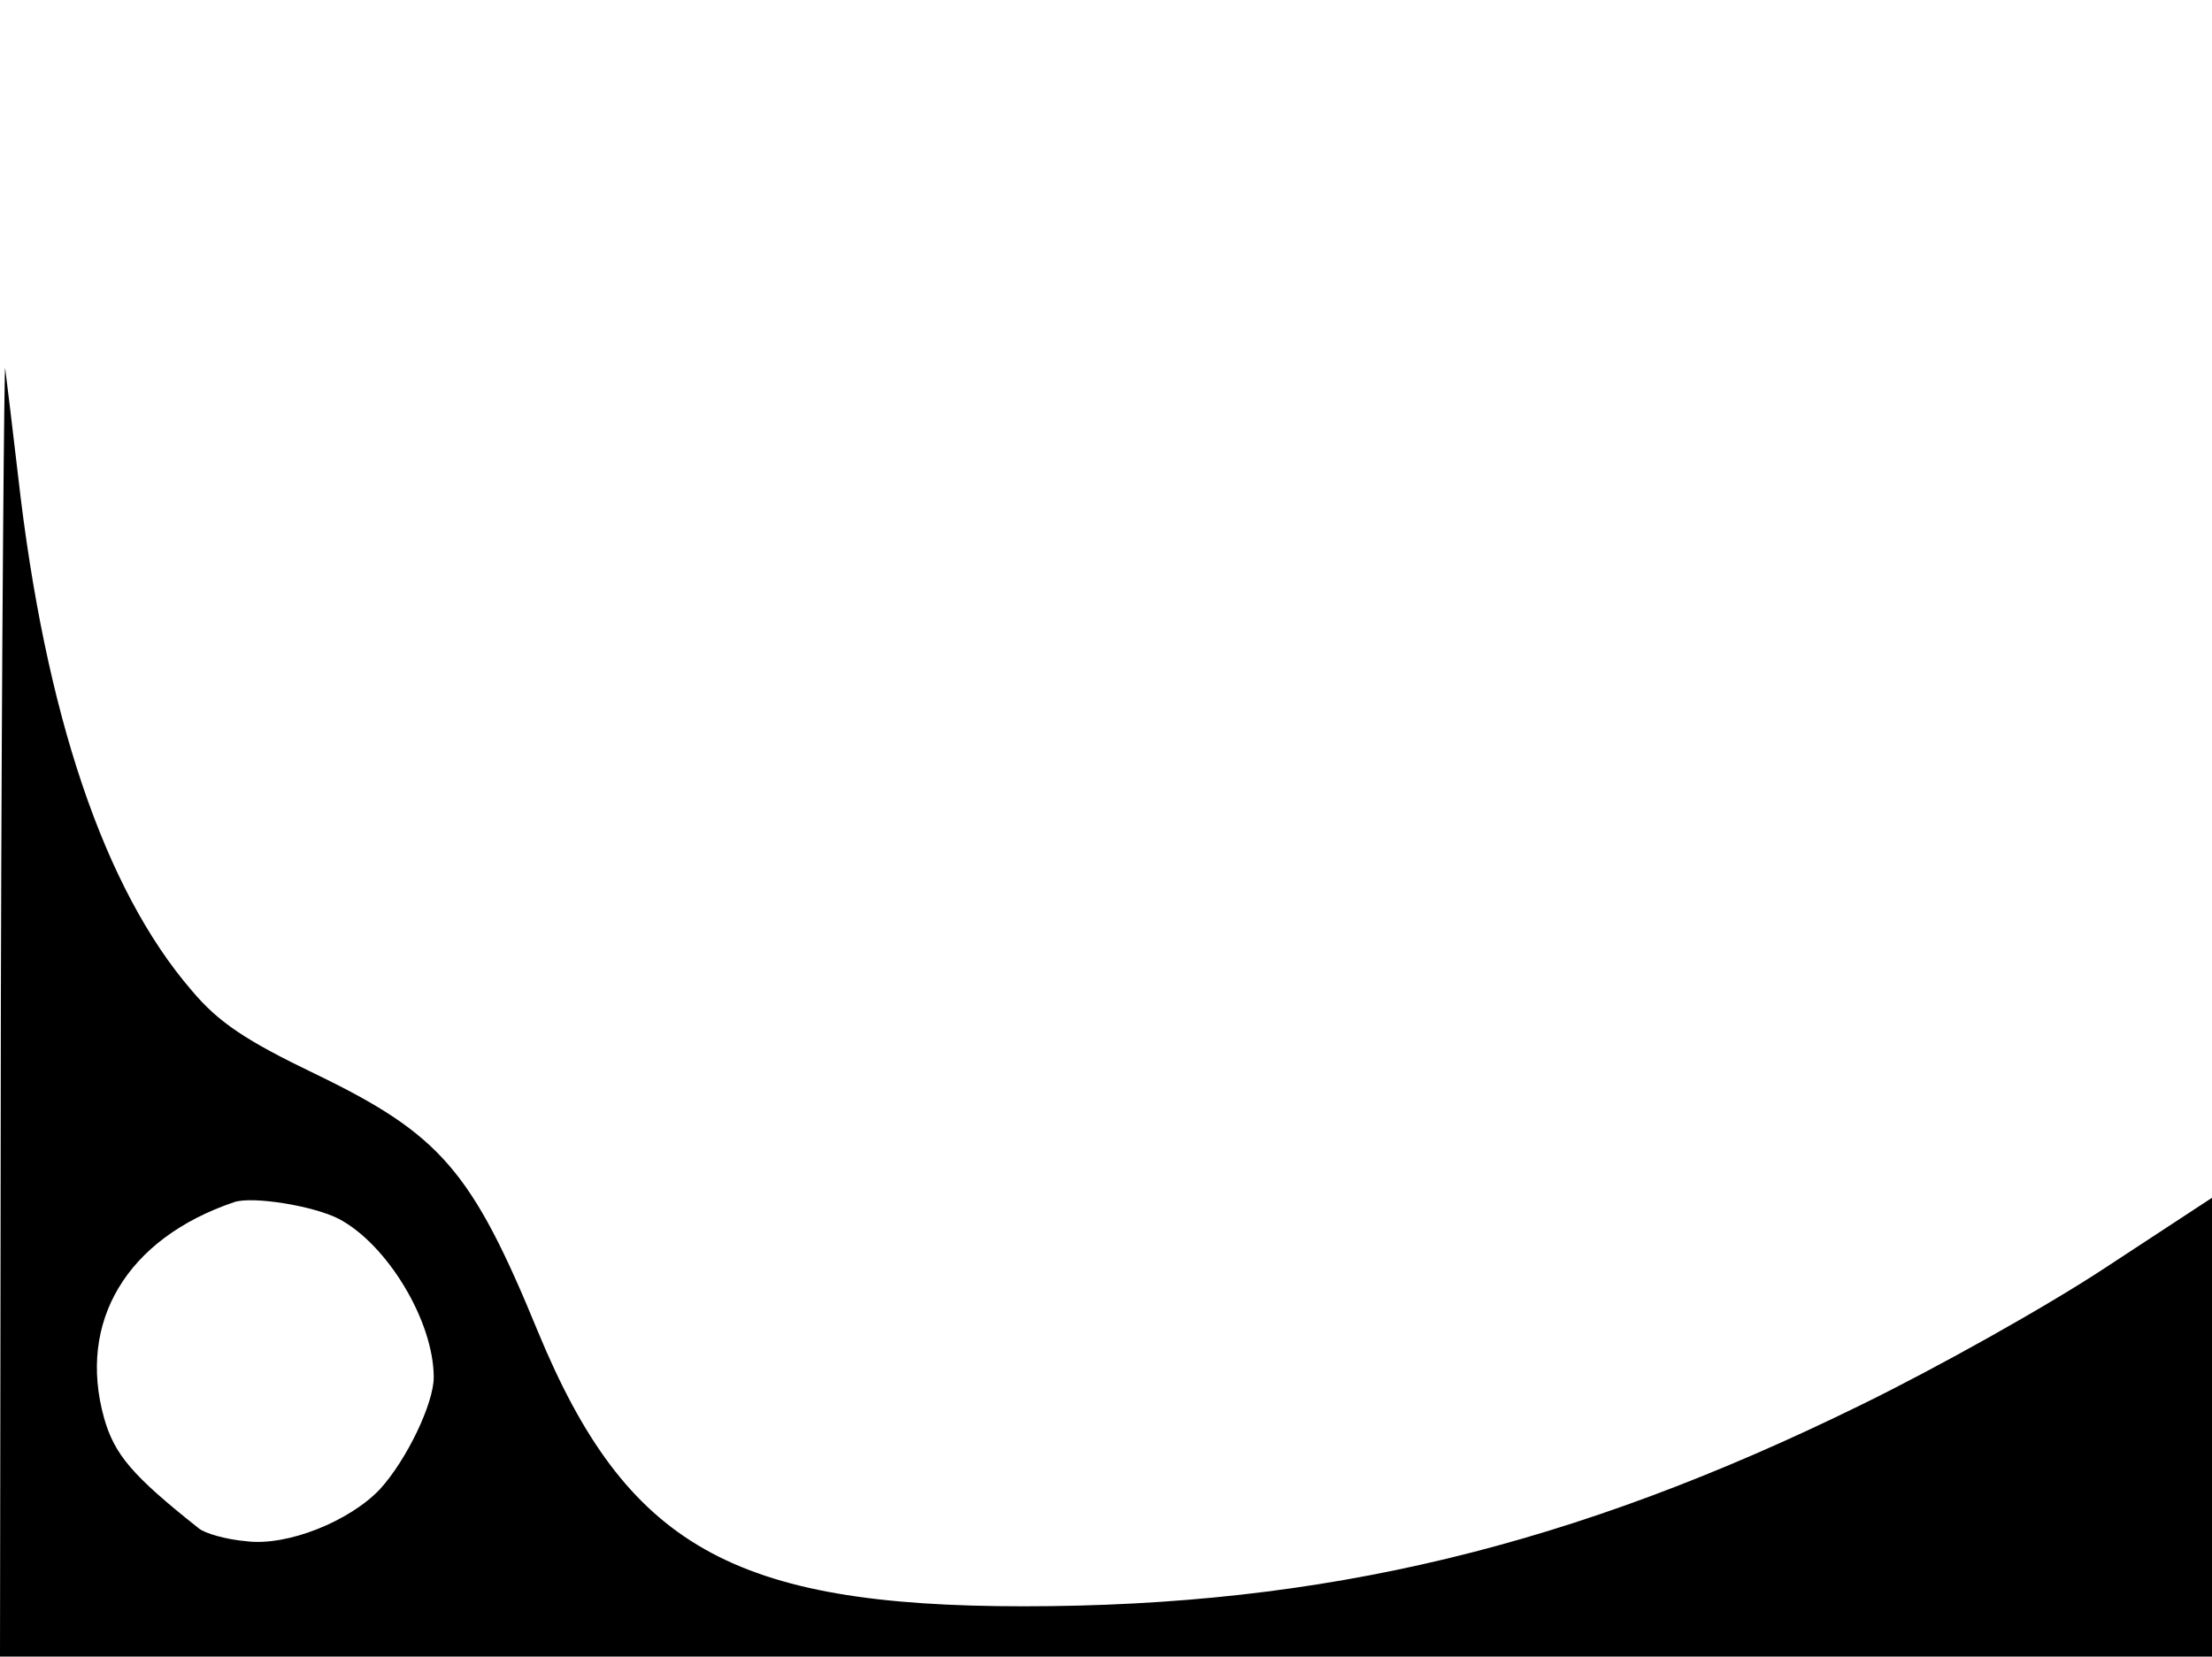 <?xml version="1.0" standalone="no"?>
<!DOCTYPE svg PUBLIC "-//W3C//DTD SVG 20010904//EN"
 "http://www.w3.org/TR/2001/REC-SVG-20010904/DTD/svg10.dtd">
<svg version="1.0" xmlns="http://www.w3.org/2000/svg"
 width="255pt" height="191pt" viewBox="0 0 255 191"
 preserveAspectRatio="xMidYMid meet">
<g transform="translate(0,191) scale(0.1,-0.1)"
fill="#000000" stroke="none">
<path d="M1 758 l-1 -758 1275 0 1275 0 0 265 0 264 -122 -80 c-68 -45 -195
-116 -283 -159 -332 -163 -619 -232 -965 -232 -336 0 -458 70 -560 317 -76
185 -112 227 -257 297 -79 38 -111 59 -142 96 -101 117 -169 319 -200 592 -6
52 -13 109 -15 125 -1 17 -4 -311 -5 -727z m389 -253 c56 -29 110 -118 110
-183 0 -30 -31 -95 -62 -129 -35 -37 -107 -66 -154 -60 -23 2 -48 9 -55 15
-77 61 -97 85 -109 127 -31 111 26 207 150 249 21 7 90 -4 120 -19z"/>
</g>
</svg>
